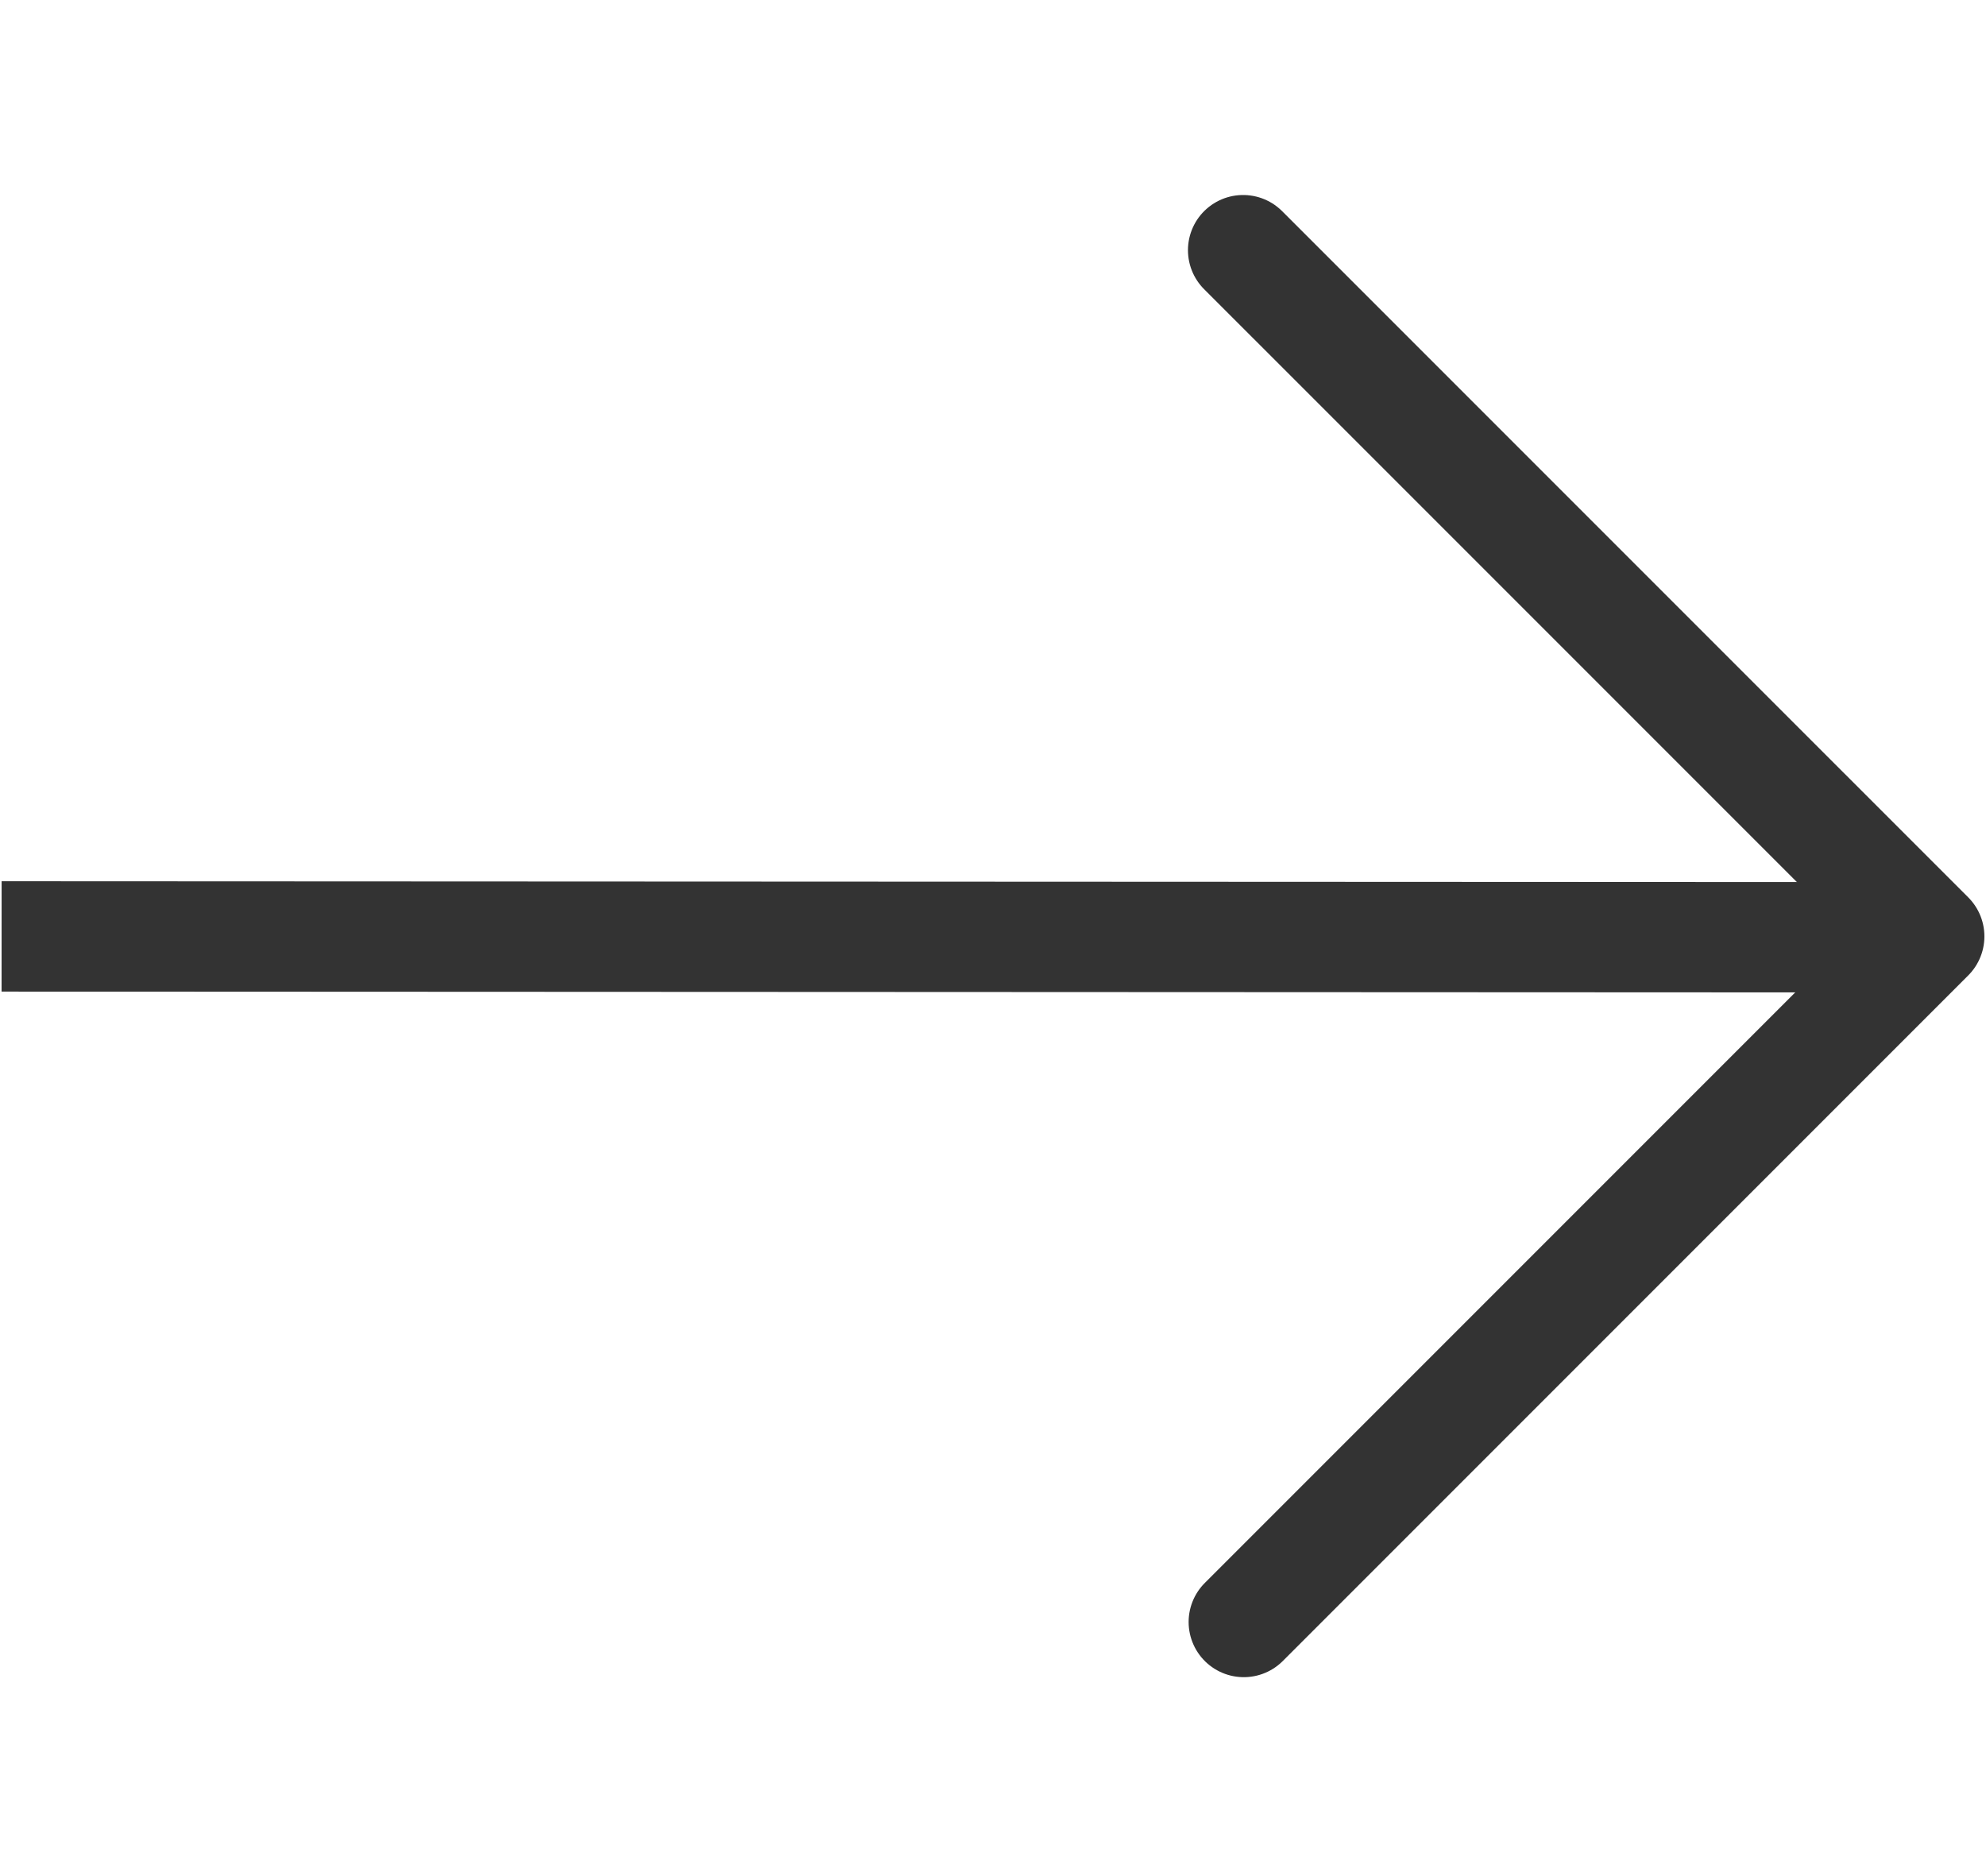 <svg width="36" height="34" viewBox="0 0 36 34" fill="none" xmlns="http://www.w3.org/2000/svg">
<path d="M22.534 4.534L34.971 16.97L22.546 29.395" stroke="#333333" stroke-width="2" stroke-linecap="round" stroke-linejoin="round"/>
<path d="M1.029 16.971L34.015 16.986" stroke="#333333" stroke-width="2" stroke-linecap="square" stroke-linejoin="round"/>
</svg>
